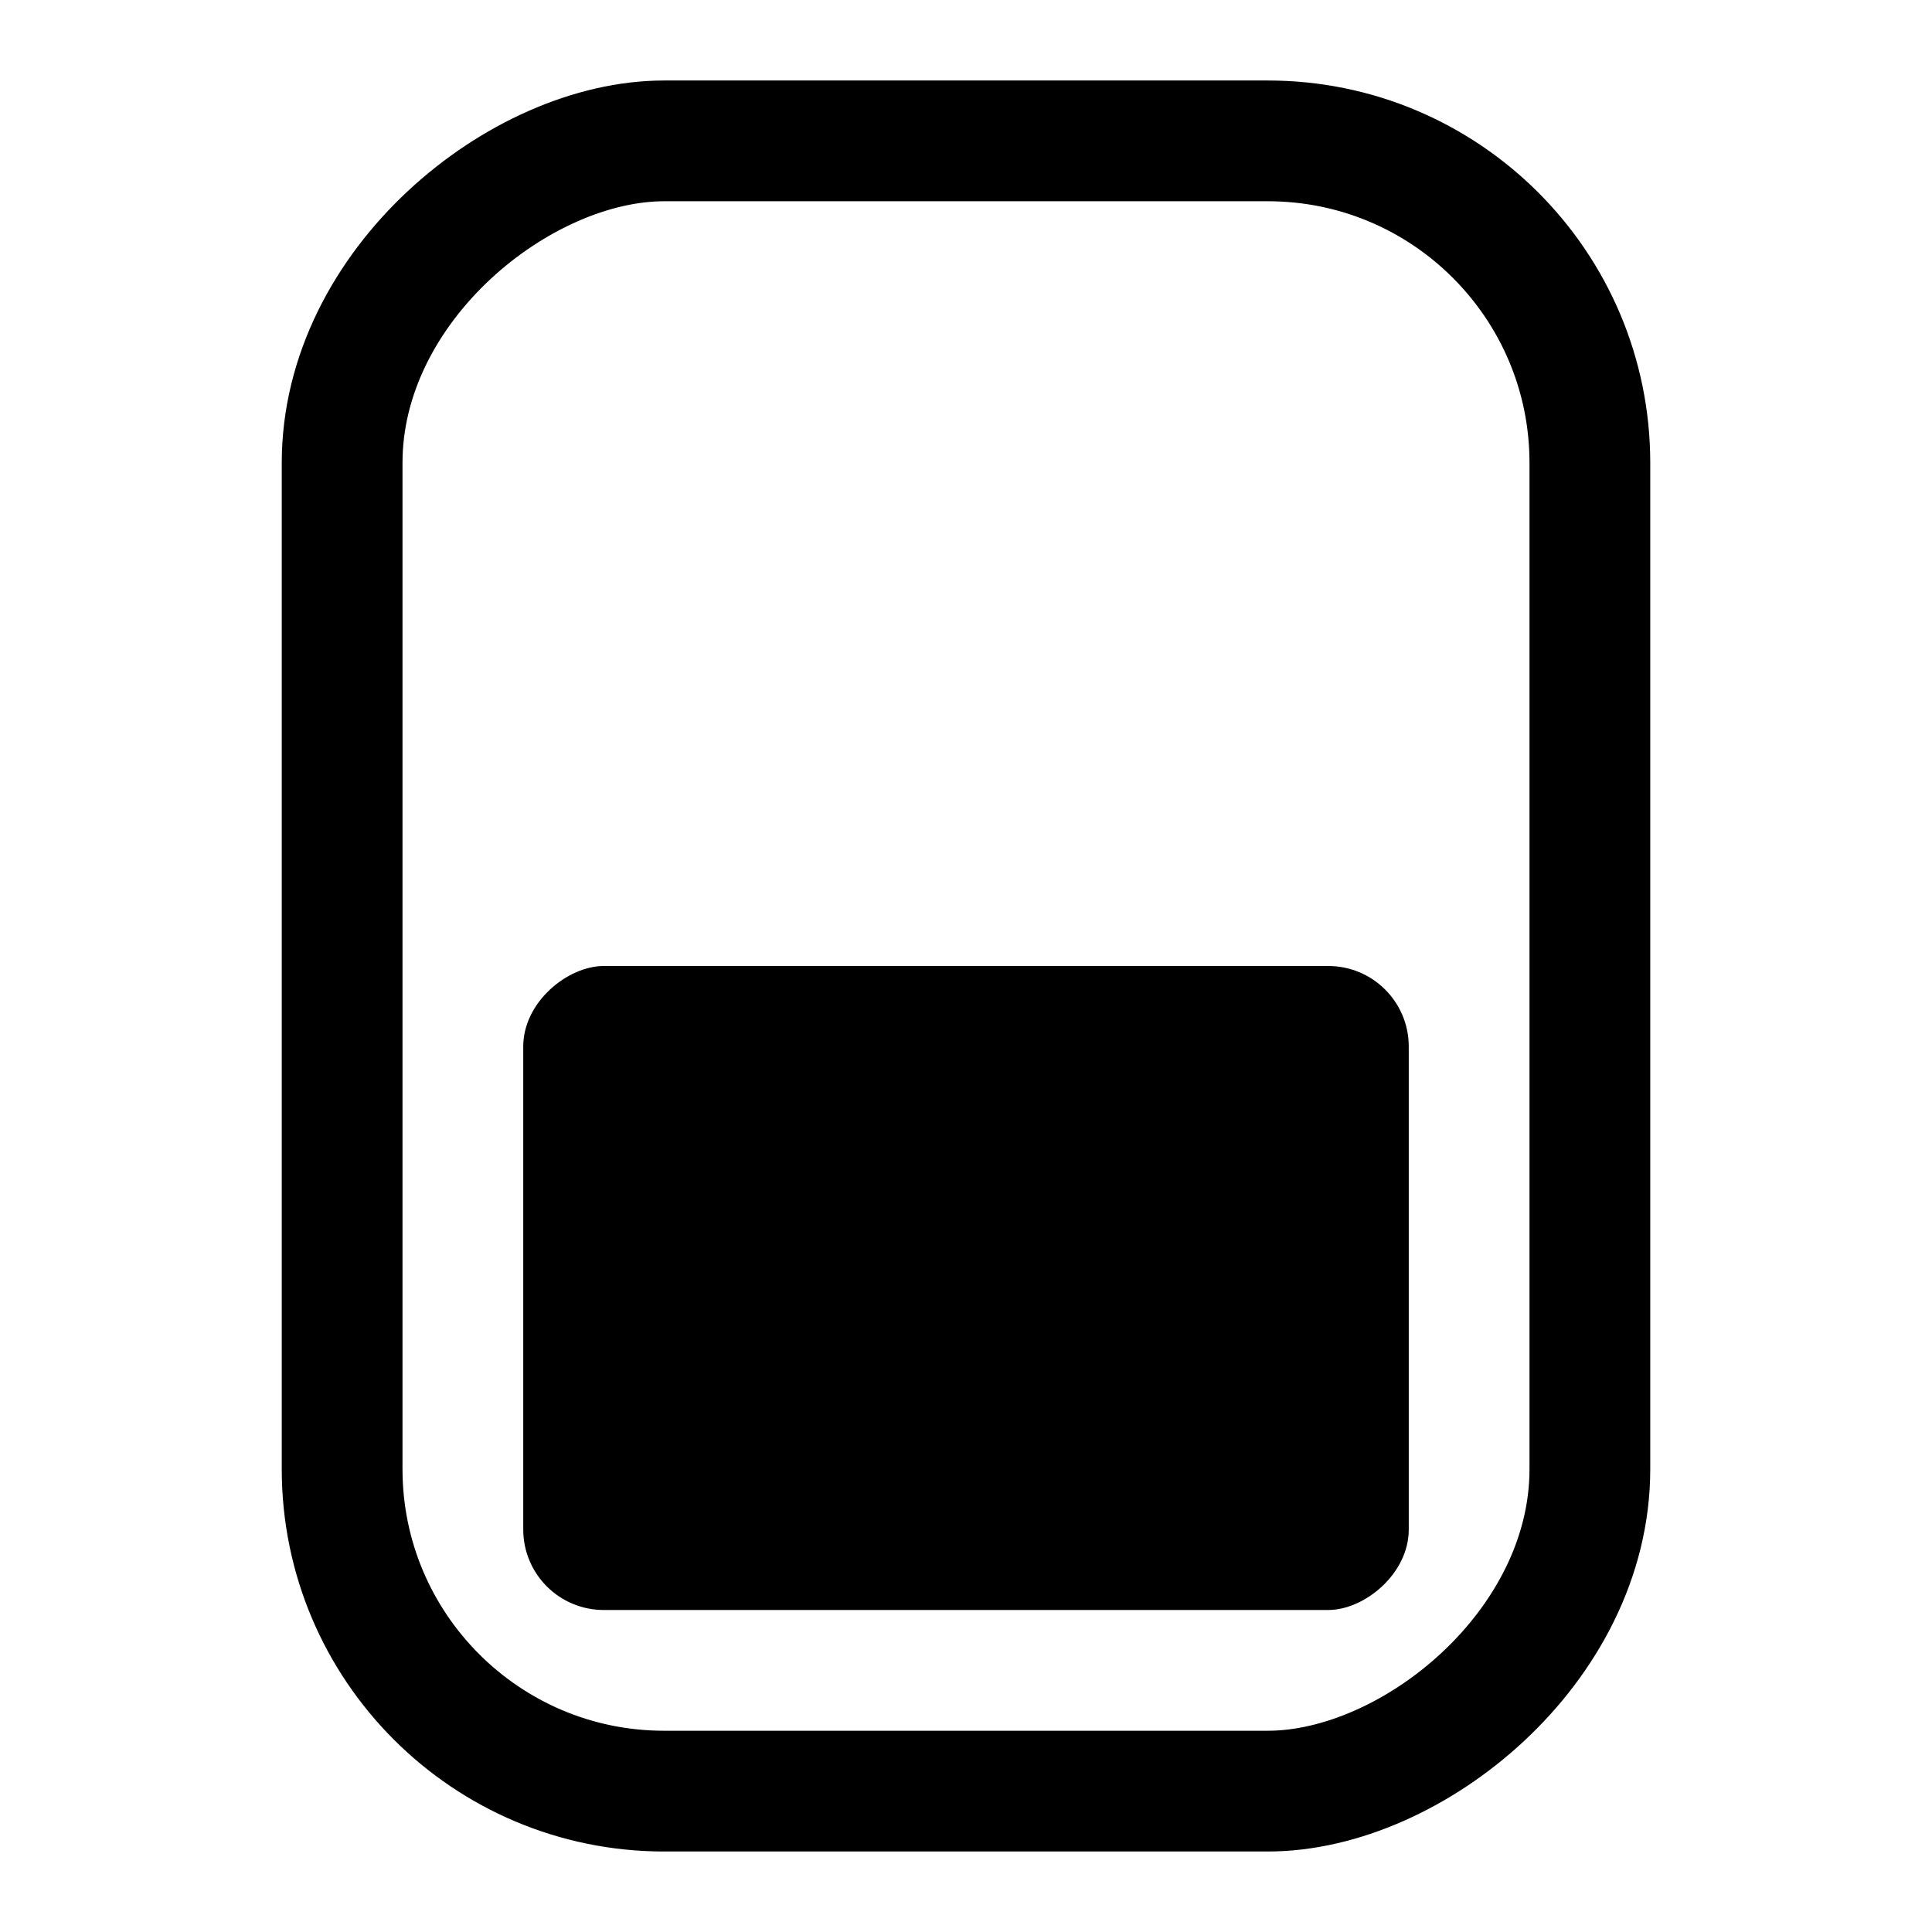 <svg width="24" height="24" viewBox="0 0 24 24" fill="none" xmlns="http://www.w3.org/2000/svg" xmlns:xlink="http://www.w3.org/1999/xlink">
	<desc>下分屏按钮.</desc>
	<defs>
		<clipPath id="clip106_24829">
			<rect id="属性 1=.down" width="24" height="24" fill="white" fill-opacity="0"/>
		</clipPath>
	</defs>
	<rect id="属性 1=.down" width="24" height="24" fill="#FFFFFF" fill-opacity="0"/>
	<g clip-path="url(#clip106_24829)">
		<rect id="矩形 1915" x="20.5" y="1" rx="4" width="22" height="17" transform="rotate(90 20.5 1)" fill="#C4C4C4" fill-opacity="0"/>
		<rect id="矩形 1915" x="19.75" y="1.75" rx="4" width="20.5" height="15.5" transform="rotate(90 19.75 1.75)" stroke="#000000" stroke-opacity="1" stroke-width="1.5" stroke-linejoin="round"/>
		<rect id="矩形 1968" x="17.5" y="12" rx="1" width="8" height="11" transform="rotate(90 17.5 12)" fill="#000000" fill-opacity="1"/>
	</g>
</svg>